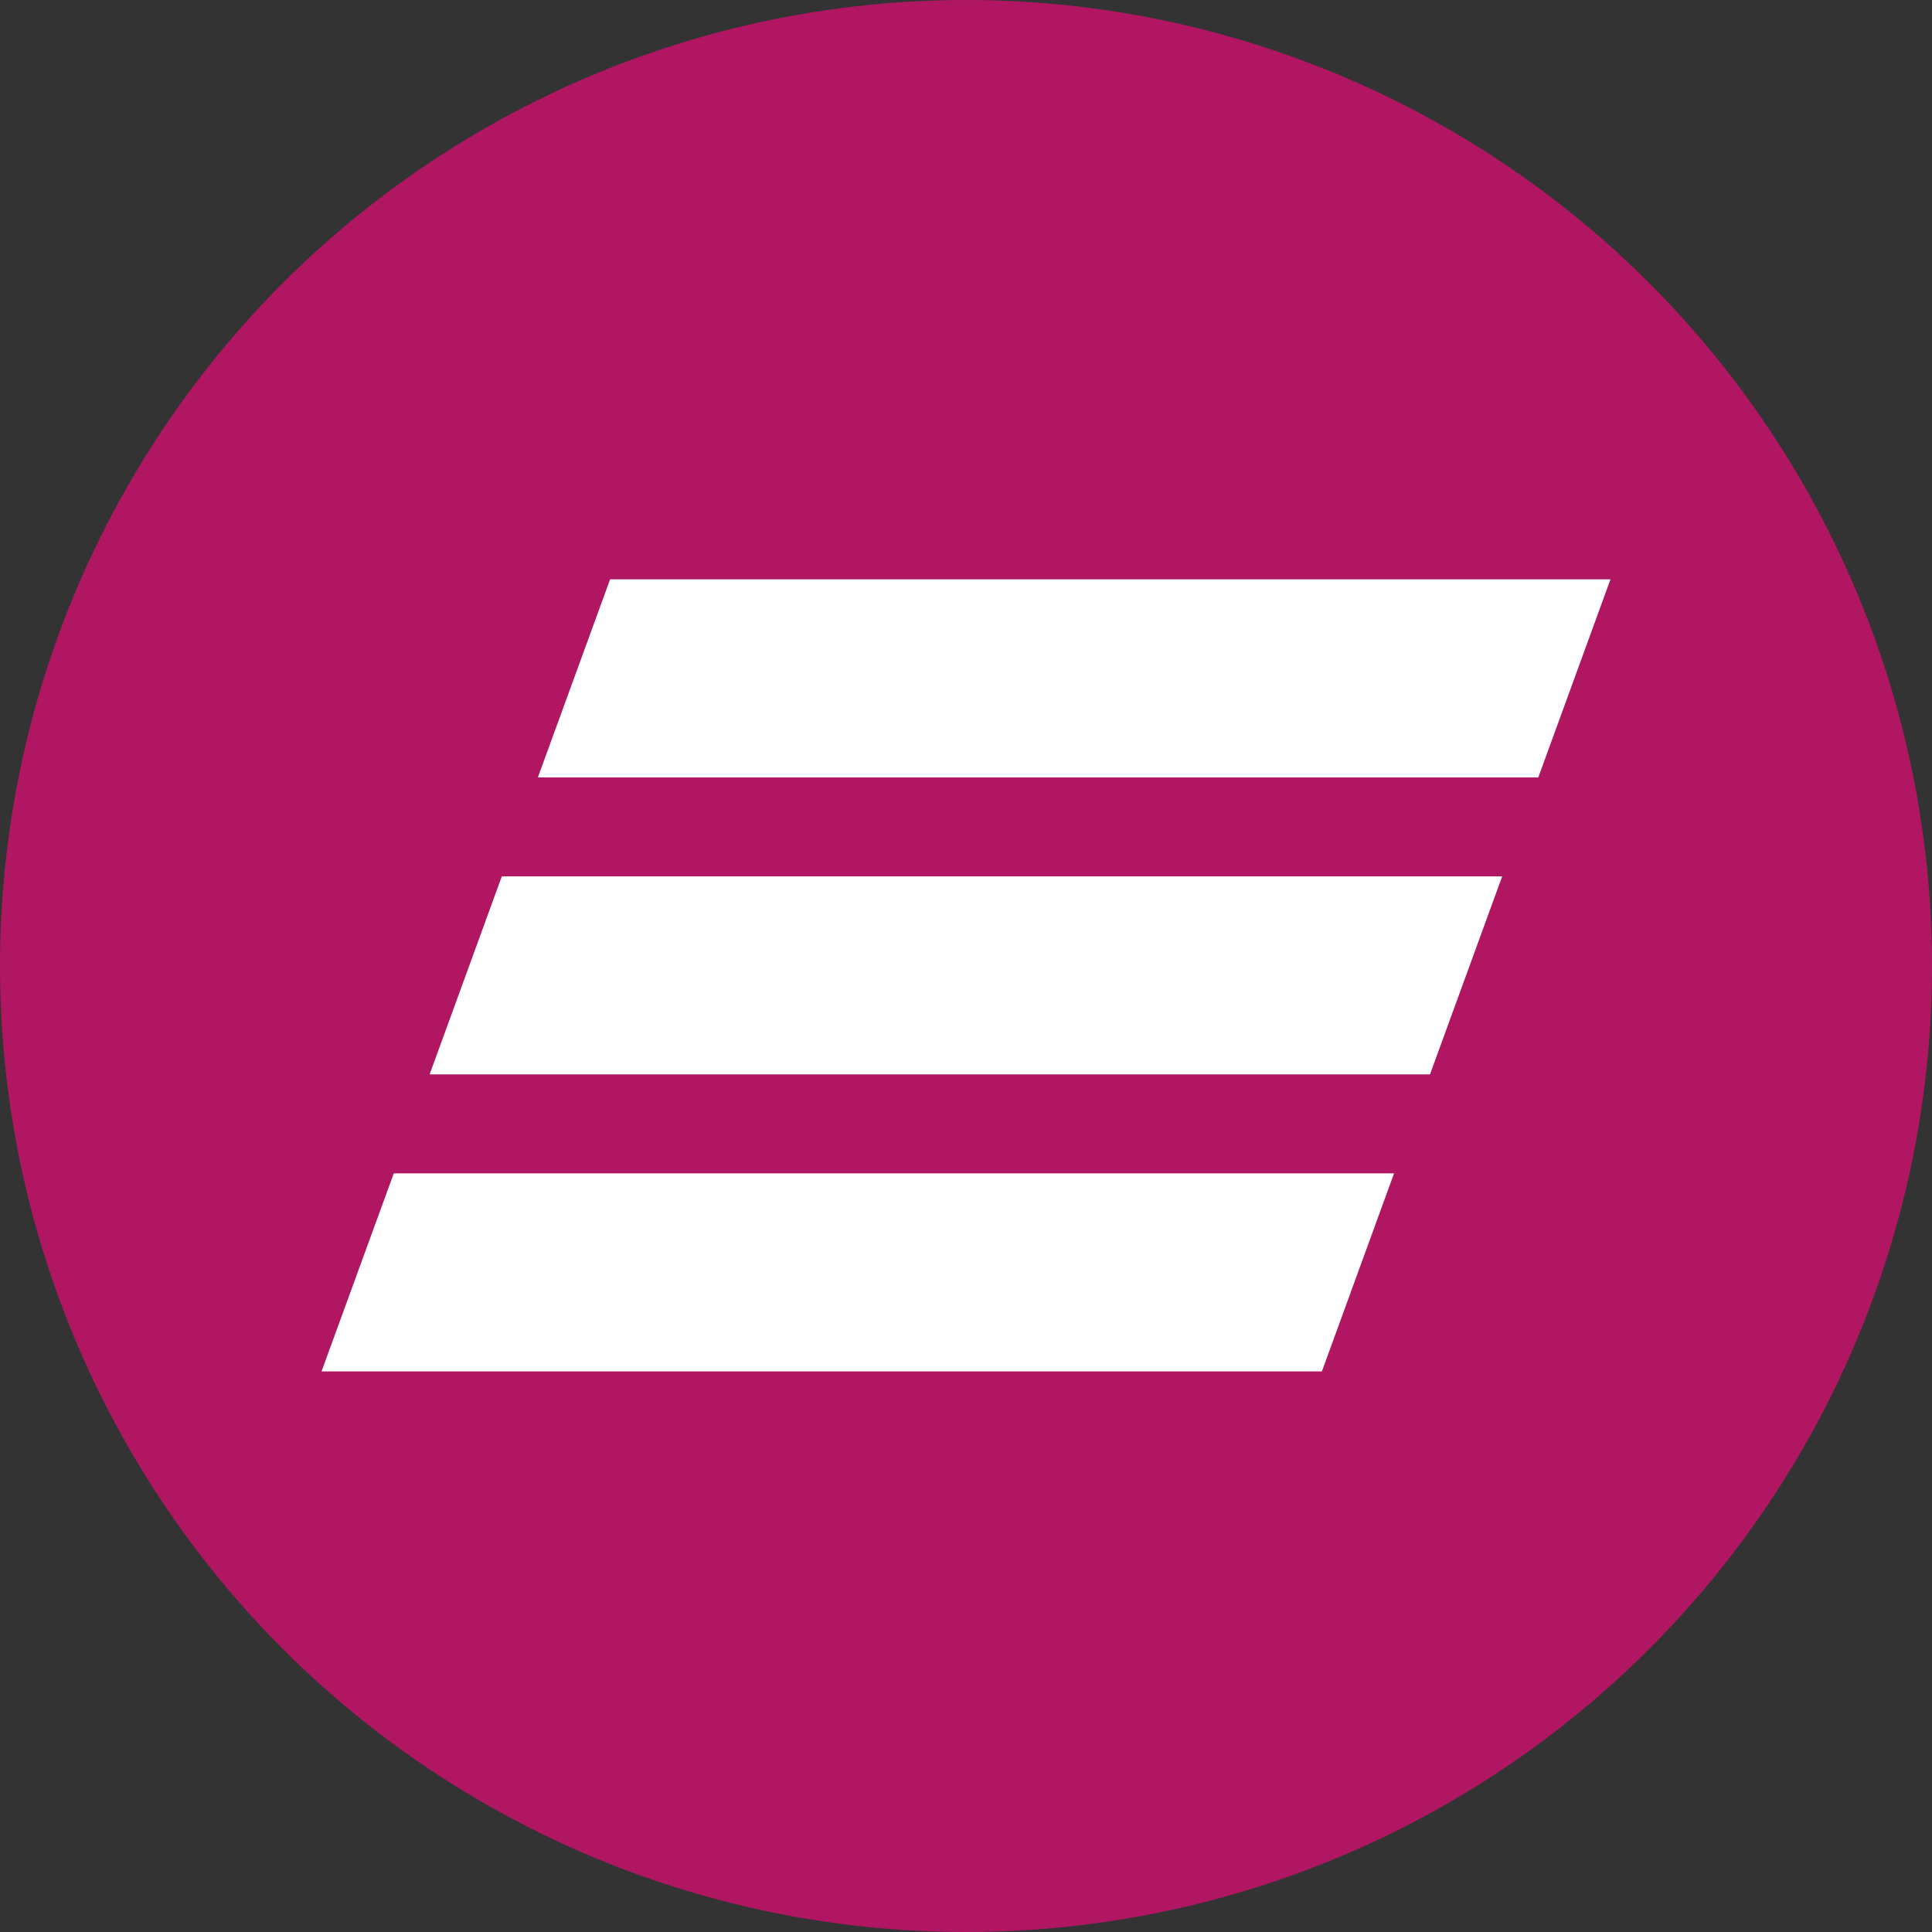 <svg width="38" height="38" viewBox="0 0 38 38" fill="none" xmlns="http://www.w3.org/2000/svg">
<rect x="0" y="0" width="38" height="38" fill="#333333" stroke="none"/>
<circle cx="19" cy="19" r="19" fill="#B11663"/>
<path d="M12 11.395L10.579 15.291H30.256L31.676 11.395H12ZM9.87 17.237L8.45 21.132H28.126L29.546 17.237H9.87ZM7.745 23.079L6.324 26.974H26L27.419 23.079C27.42 23.079 7.745 23.079 7.745 23.079Z" fill="white"/>
</svg>
